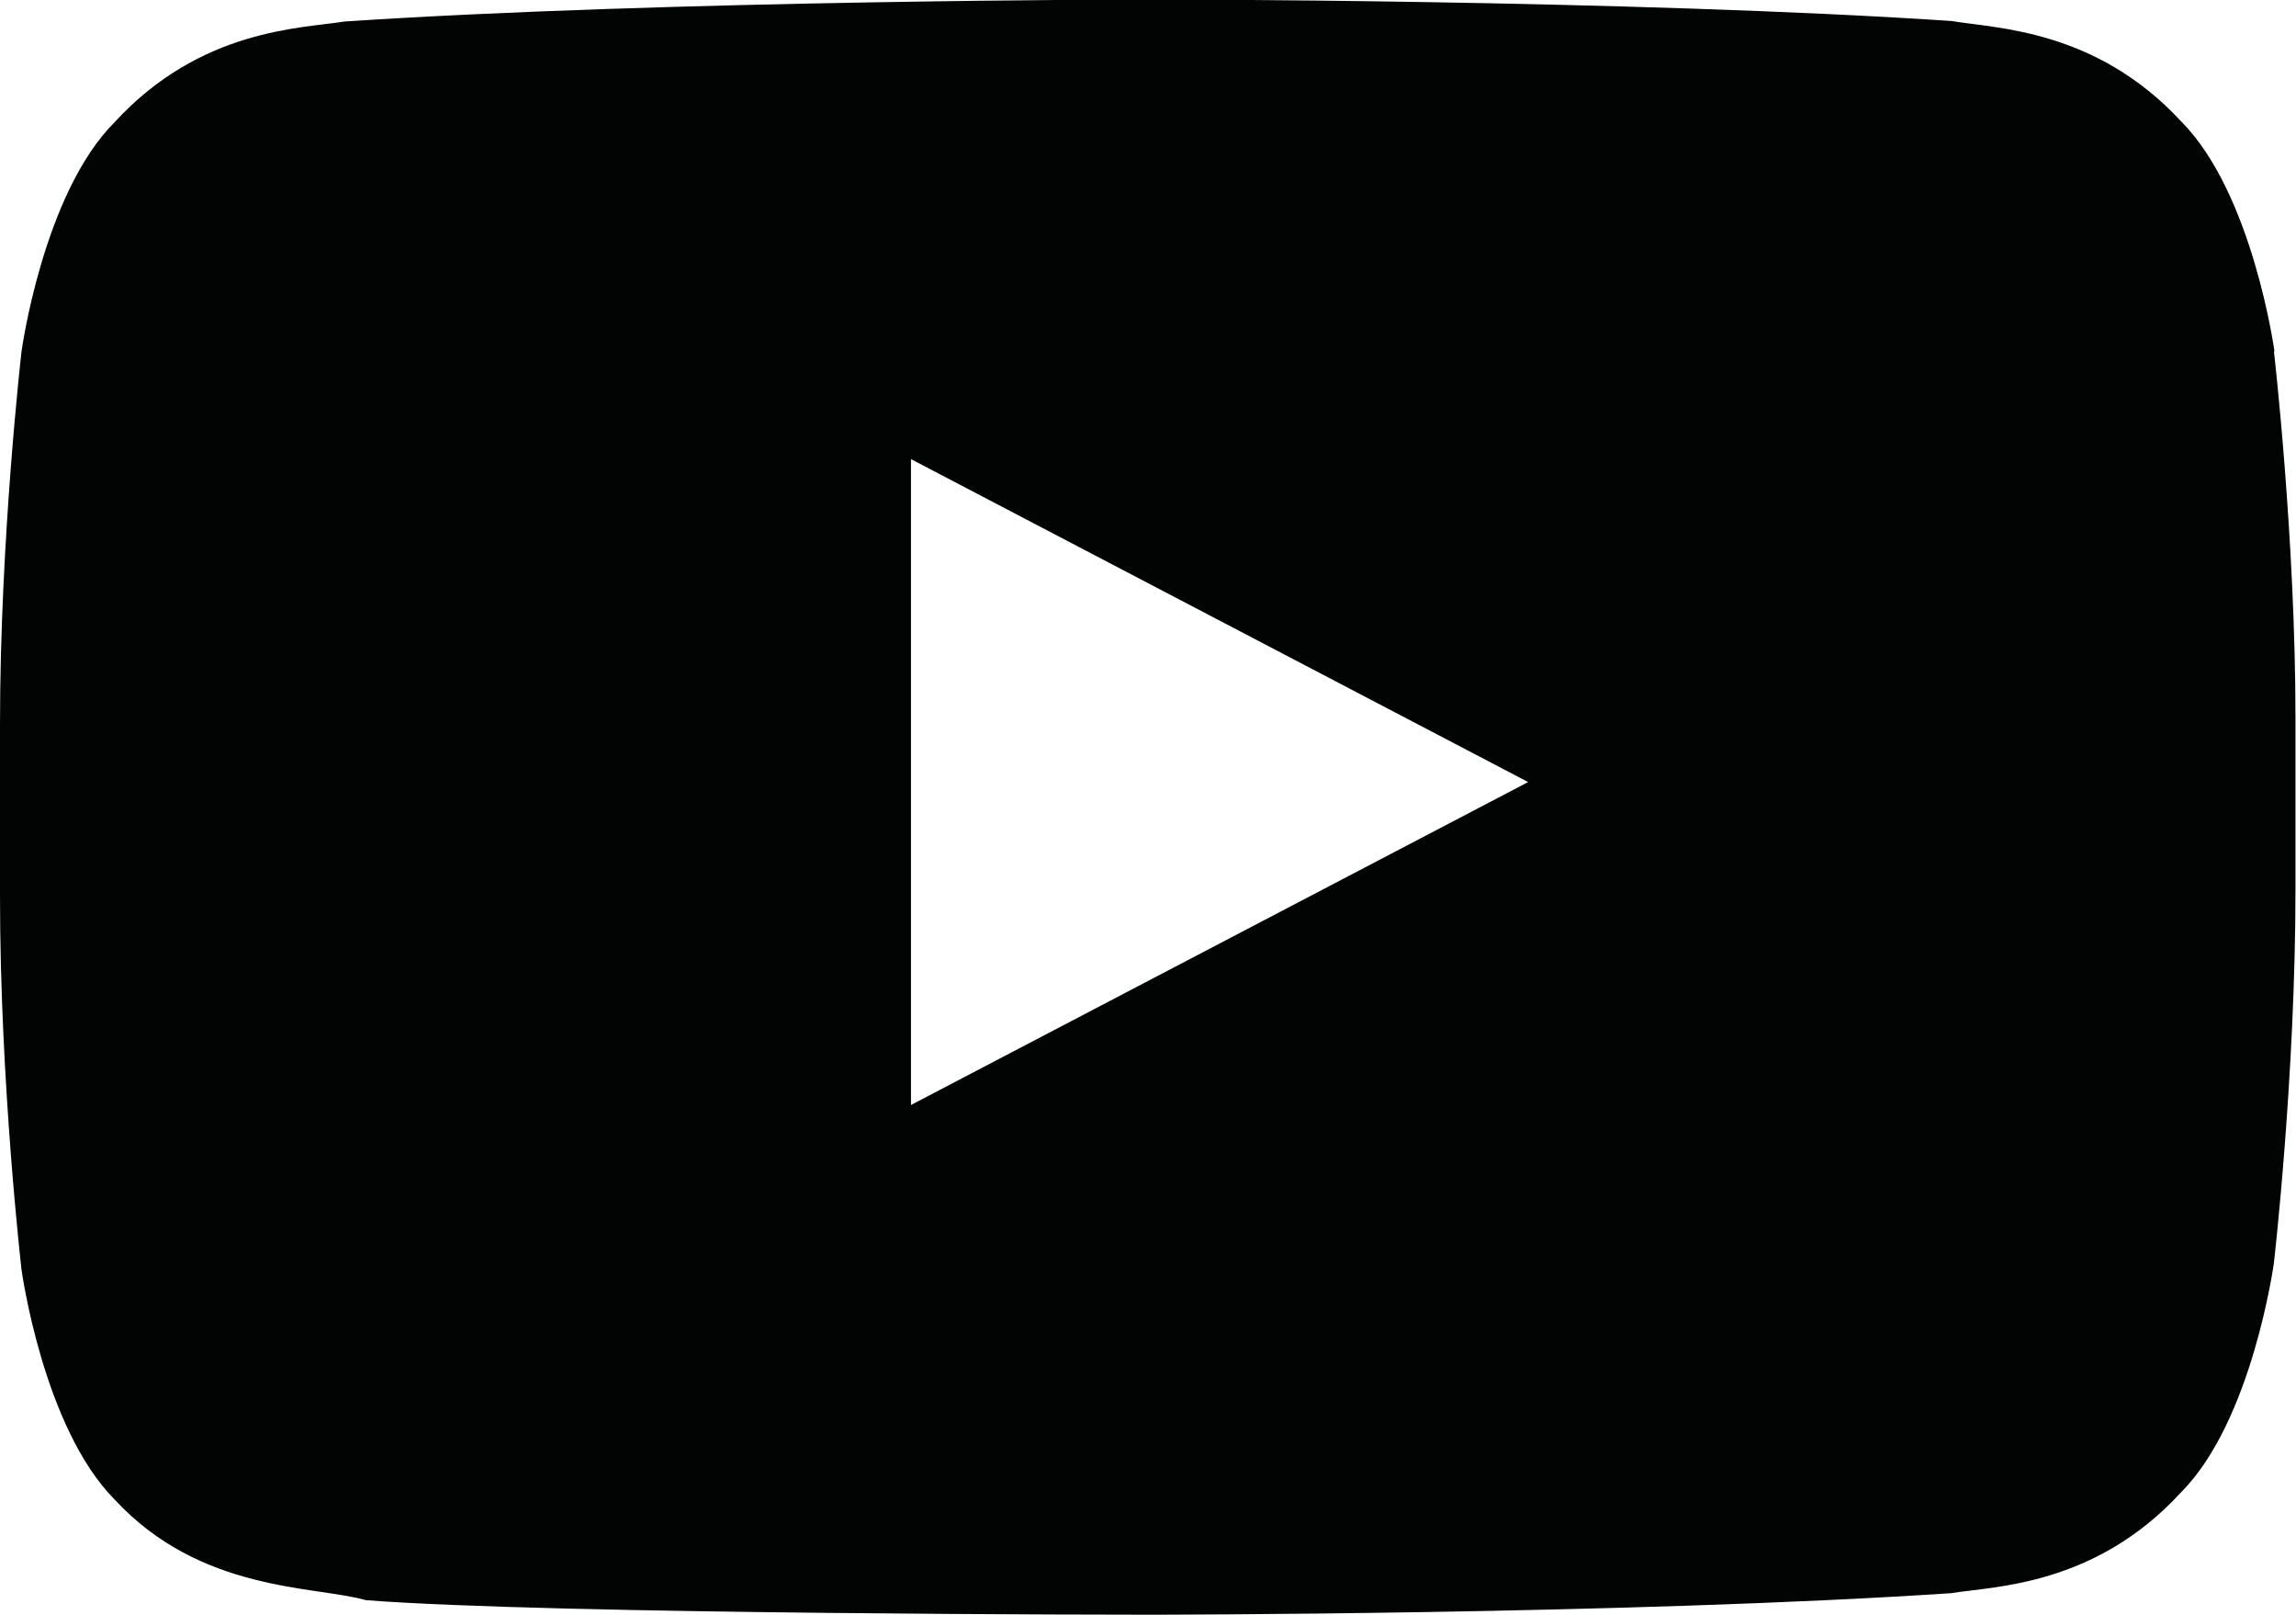 <?xml version="1.0" encoding="UTF-8"?>
<svg id="Ebene_2" xmlns="http://www.w3.org/2000/svg" viewBox="0 0 42.67 30">
  <defs>
    <style>
      .cls-1 {
        fill: #020303;
      }
    </style>
  </defs>
  <g id="_x33_219">
    <path class="cls-1" d="M16.93,20.53v-12l11.47,6-11.47,6h0ZM42.27,6.53s-.4-2.93-1.73-4.27c-1.6-1.73-3.47-1.73-4.27-1.87-6-.4-14.93-.4-14.93-.4h0S12.4,0,6.4.4c-.8.13-2.67.13-4.27,1.87C.8,3.6.4,6.53.4,6.53c0,0-.4,3.47-.4,6.93v3.2c0,3.47.4,6.93.4,6.93,0,0,.4,2.93,1.73,4.27,1.6,1.73,3.73,1.6,4.67,1.87,3.47.27,14.53.27,14.53.27,0,0,8.93,0,14.93-.4.8-.13,2.67-.13,4.27-1.87,1.33-1.33,1.73-4.27,1.73-4.27,0,0,.4-3.47.4-6.93v-3.2c0-3.33-.4-6.8-.4-6.8"/>
  </g>
</svg>